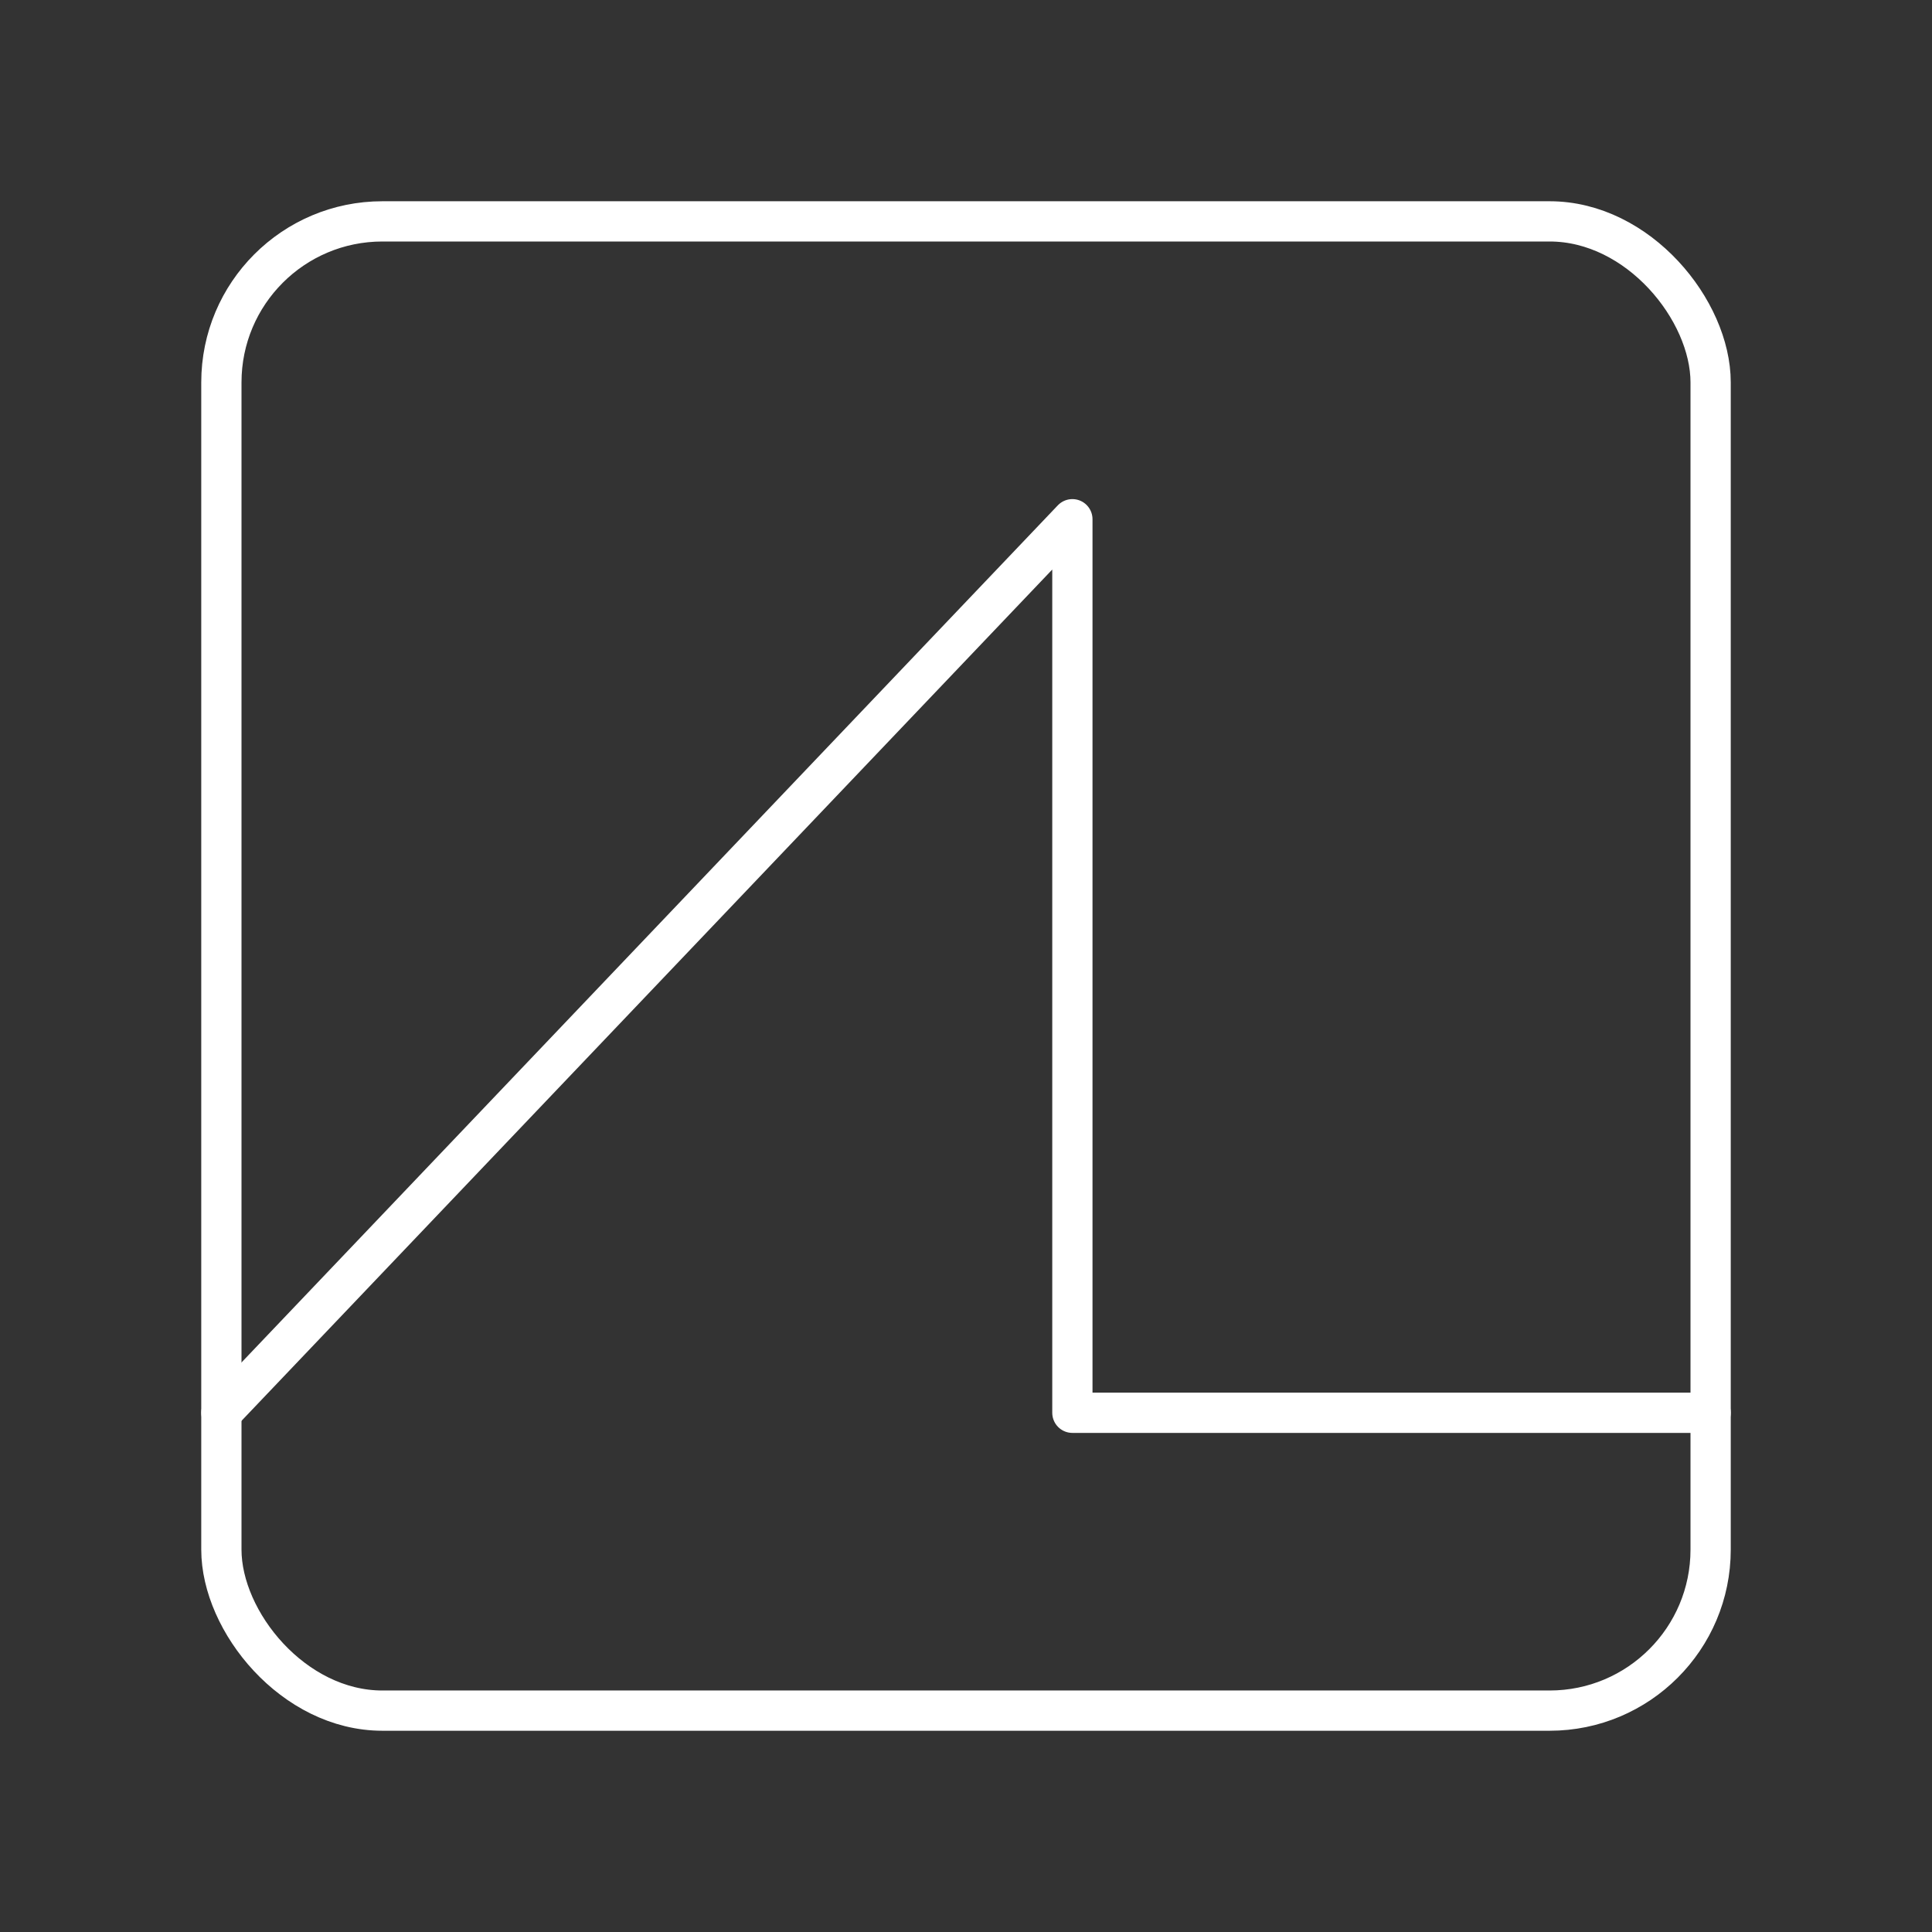 <?xml version="1.0" encoding="UTF-8"?><svg id="a" xmlns="http://www.w3.org/2000/svg" viewBox="0 0 48 48"><rect x="0" y="0" width="48" height="48" fill="#333333" stroke="none"/><rect x="5.5" y="5.5" width="37" height="37" rx="4" ry="4" style="fill:none; stroke:#fff; stroke-linecap:round; stroke-linejoin:round;"/><path d="M42.5,35.1h-15.857V12.9L5.5,35.1" style="fill:none; stroke:#fff; stroke-linecap:round; stroke-linejoin:round;"/></svg>